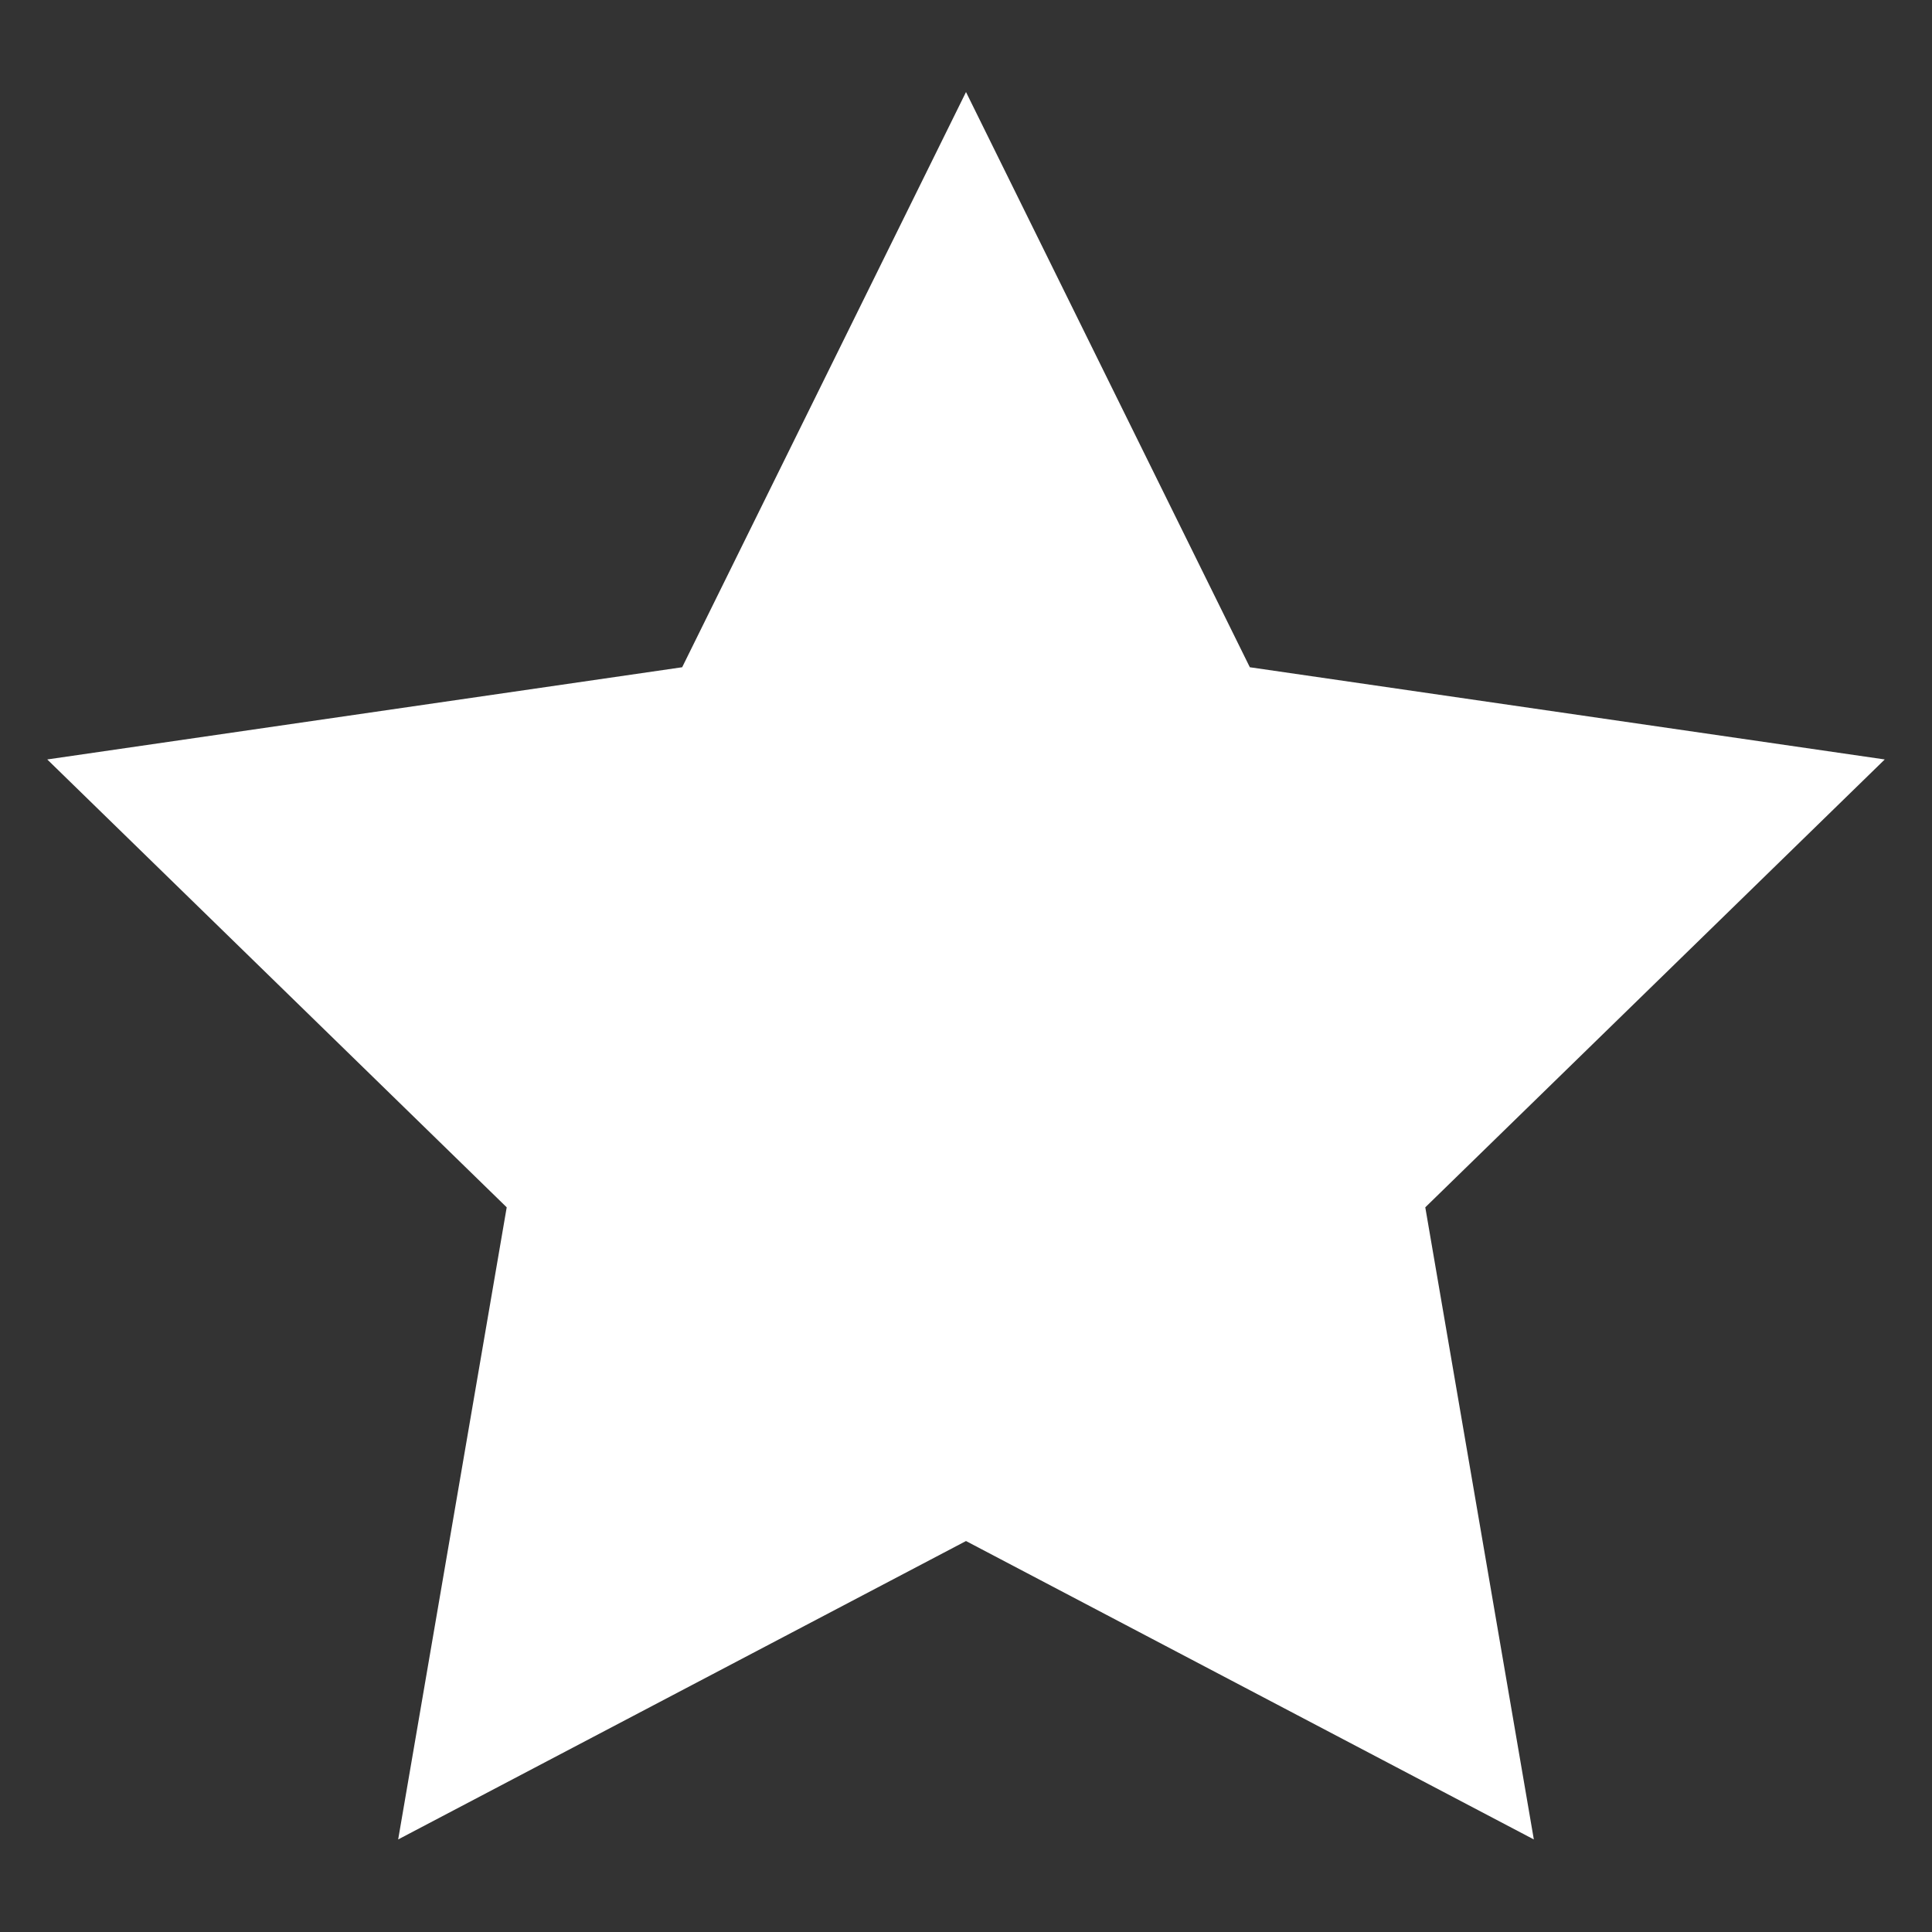<?xml version="1.0" encoding="UTF-8" standalone="no"?>
<svg width="11px" height="11px" viewBox="0 0 11 11" version="1.1" xmlns="http://www.w3.org/2000/svg" xmlns:xlink="http://www.w3.org/1999/xlink" xmlns:sketch="http://www.bohemiancoding.com/sketch/ns">
    <rect x="0" y="0" width="11" height="11" fill="#333333" stroke="none"/>
    <!-- Generator: Sketch 3.4.2 (15855) - http://www.bohemiancoding.com/sketch -->
    <title>Star 1</title>
    <desc>Created with Sketch.</desc>
    <defs></defs>
    <g id="Page-1" stroke="none" stroke-width="1" fill="none" fill-rule="evenodd" sketch:type="MSPage">
        <g id="Desktop" sketch:type="MSArtboardGroup" transform="translate(-578, -1039)" fill="#FFFFFF">
            <g id="AndroidBoilerpalte" sketch:type="MSLayerGroup" transform="translate(380, 911)">
                <g id="Stars" transform="translate(193, 125)" sketch:type="MSShapeGroup">
                    <g id="star-box">
                        <polygon id="Star-1" points="10.5 11.774 7.267 13.473 7.885 9.874 5.269 7.324 8.884 6.799 10.5 3.524 12.116 6.799 15.731 7.324 13.115 9.874 13.733 13.473 "></polygon>
                    </g>
                </g>
            </g>
        </g>
    </g>
</svg>